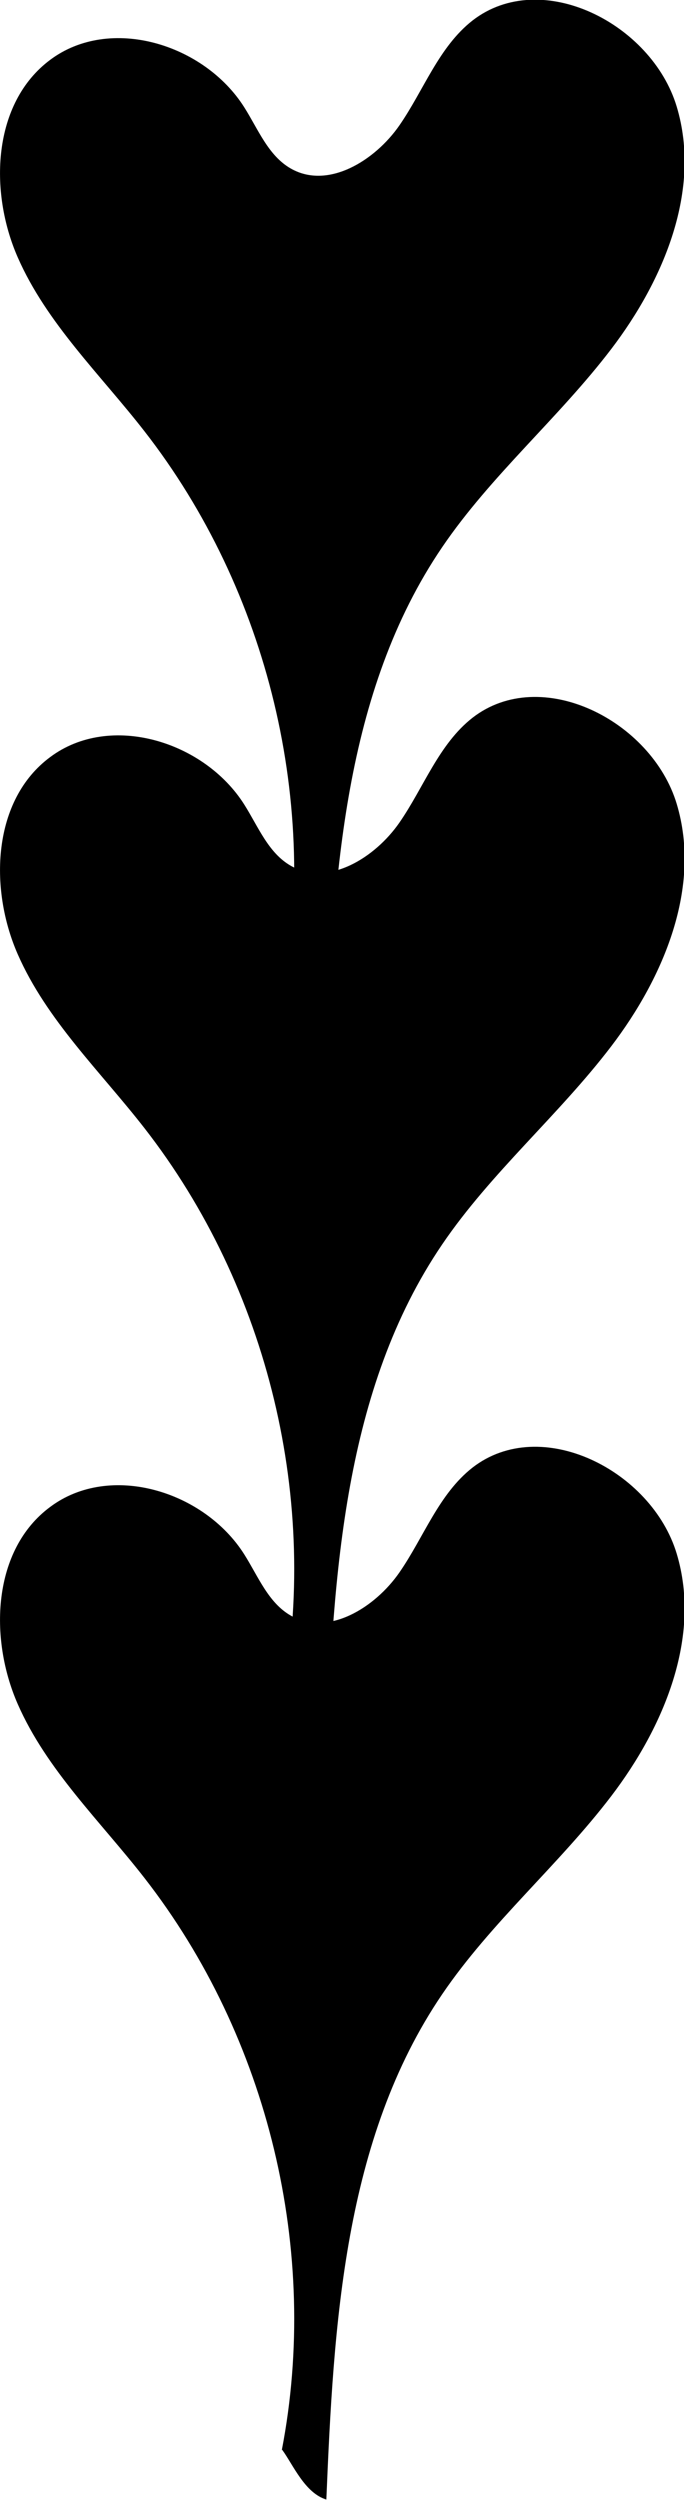 <?xml version="1.0" encoding="UTF-8"?>
<svg id="art"
  xmlns="http://www.w3.org/2000/svg" viewBox="0 0 19.66 71.78">
  <g fill="currentColor" stroke-width="0">
    <path
      d="M8.1,28.81c1.1-5.7-.38-11.85-3.95-16.43-1.27-1.63-2.81-3.1-3.64-4.99S-.22,2.96,1.44,1.72c1.72-1.29,4.43-.46,5.58,1.36.4.63.69,1.39,1.34,1.76,1.07.61,2.42-.23,3.12-1.24s1.13-2.25,2.1-3.01c1.97-1.53,5.15.08,5.87,2.47s-.37,4.98-1.88,6.96-3.46,3.63-4.86,5.69c-2.83,4.16-3.12,9.48-3.33,14.51-.62-.19-.95-.99-1.27-1.43Z" />
    <path
      d="M8.1,70.35c1.1-5.7-.38-11.85-3.95-16.43-1.27-1.63-2.81-3.1-3.64-4.99s-.73-4.43.93-5.66c1.72-1.29,4.43-.46,5.58,1.36.4.63.69,1.39,1.34,1.76,1.07.61,2.42-.23,3.12-1.24s1.13-2.25,2.1-3.01c1.97-1.53,5.15.08,5.87,2.47s-.37,4.98-1.88,6.96-3.46,3.63-4.86,5.69c-2.83,4.16-3.12,9.48-3.33,14.51-.62-.19-.95-.99-1.27-1.43Z" />
    <path
      d="M8.1,48.82c1.1-5.7-.38-11.85-3.95-16.43-1.27-1.63-2.81-3.1-3.64-4.99s-.73-4.43.93-5.66c1.72-1.29,4.43-.46,5.58,1.36.4.63.69,1.39,1.34,1.76,1.07.61,2.42-.23,3.12-1.24s1.13-2.25,2.1-3.01c1.97-1.53,5.15.08,5.87,2.47s-.37,4.98-1.88,6.96-3.46,3.63-4.86,5.69c-2.83,4.16-3.12,9.48-3.33,14.51-.62-.19-.95-.99-1.27-1.43Z" />
  </g>
</svg>
